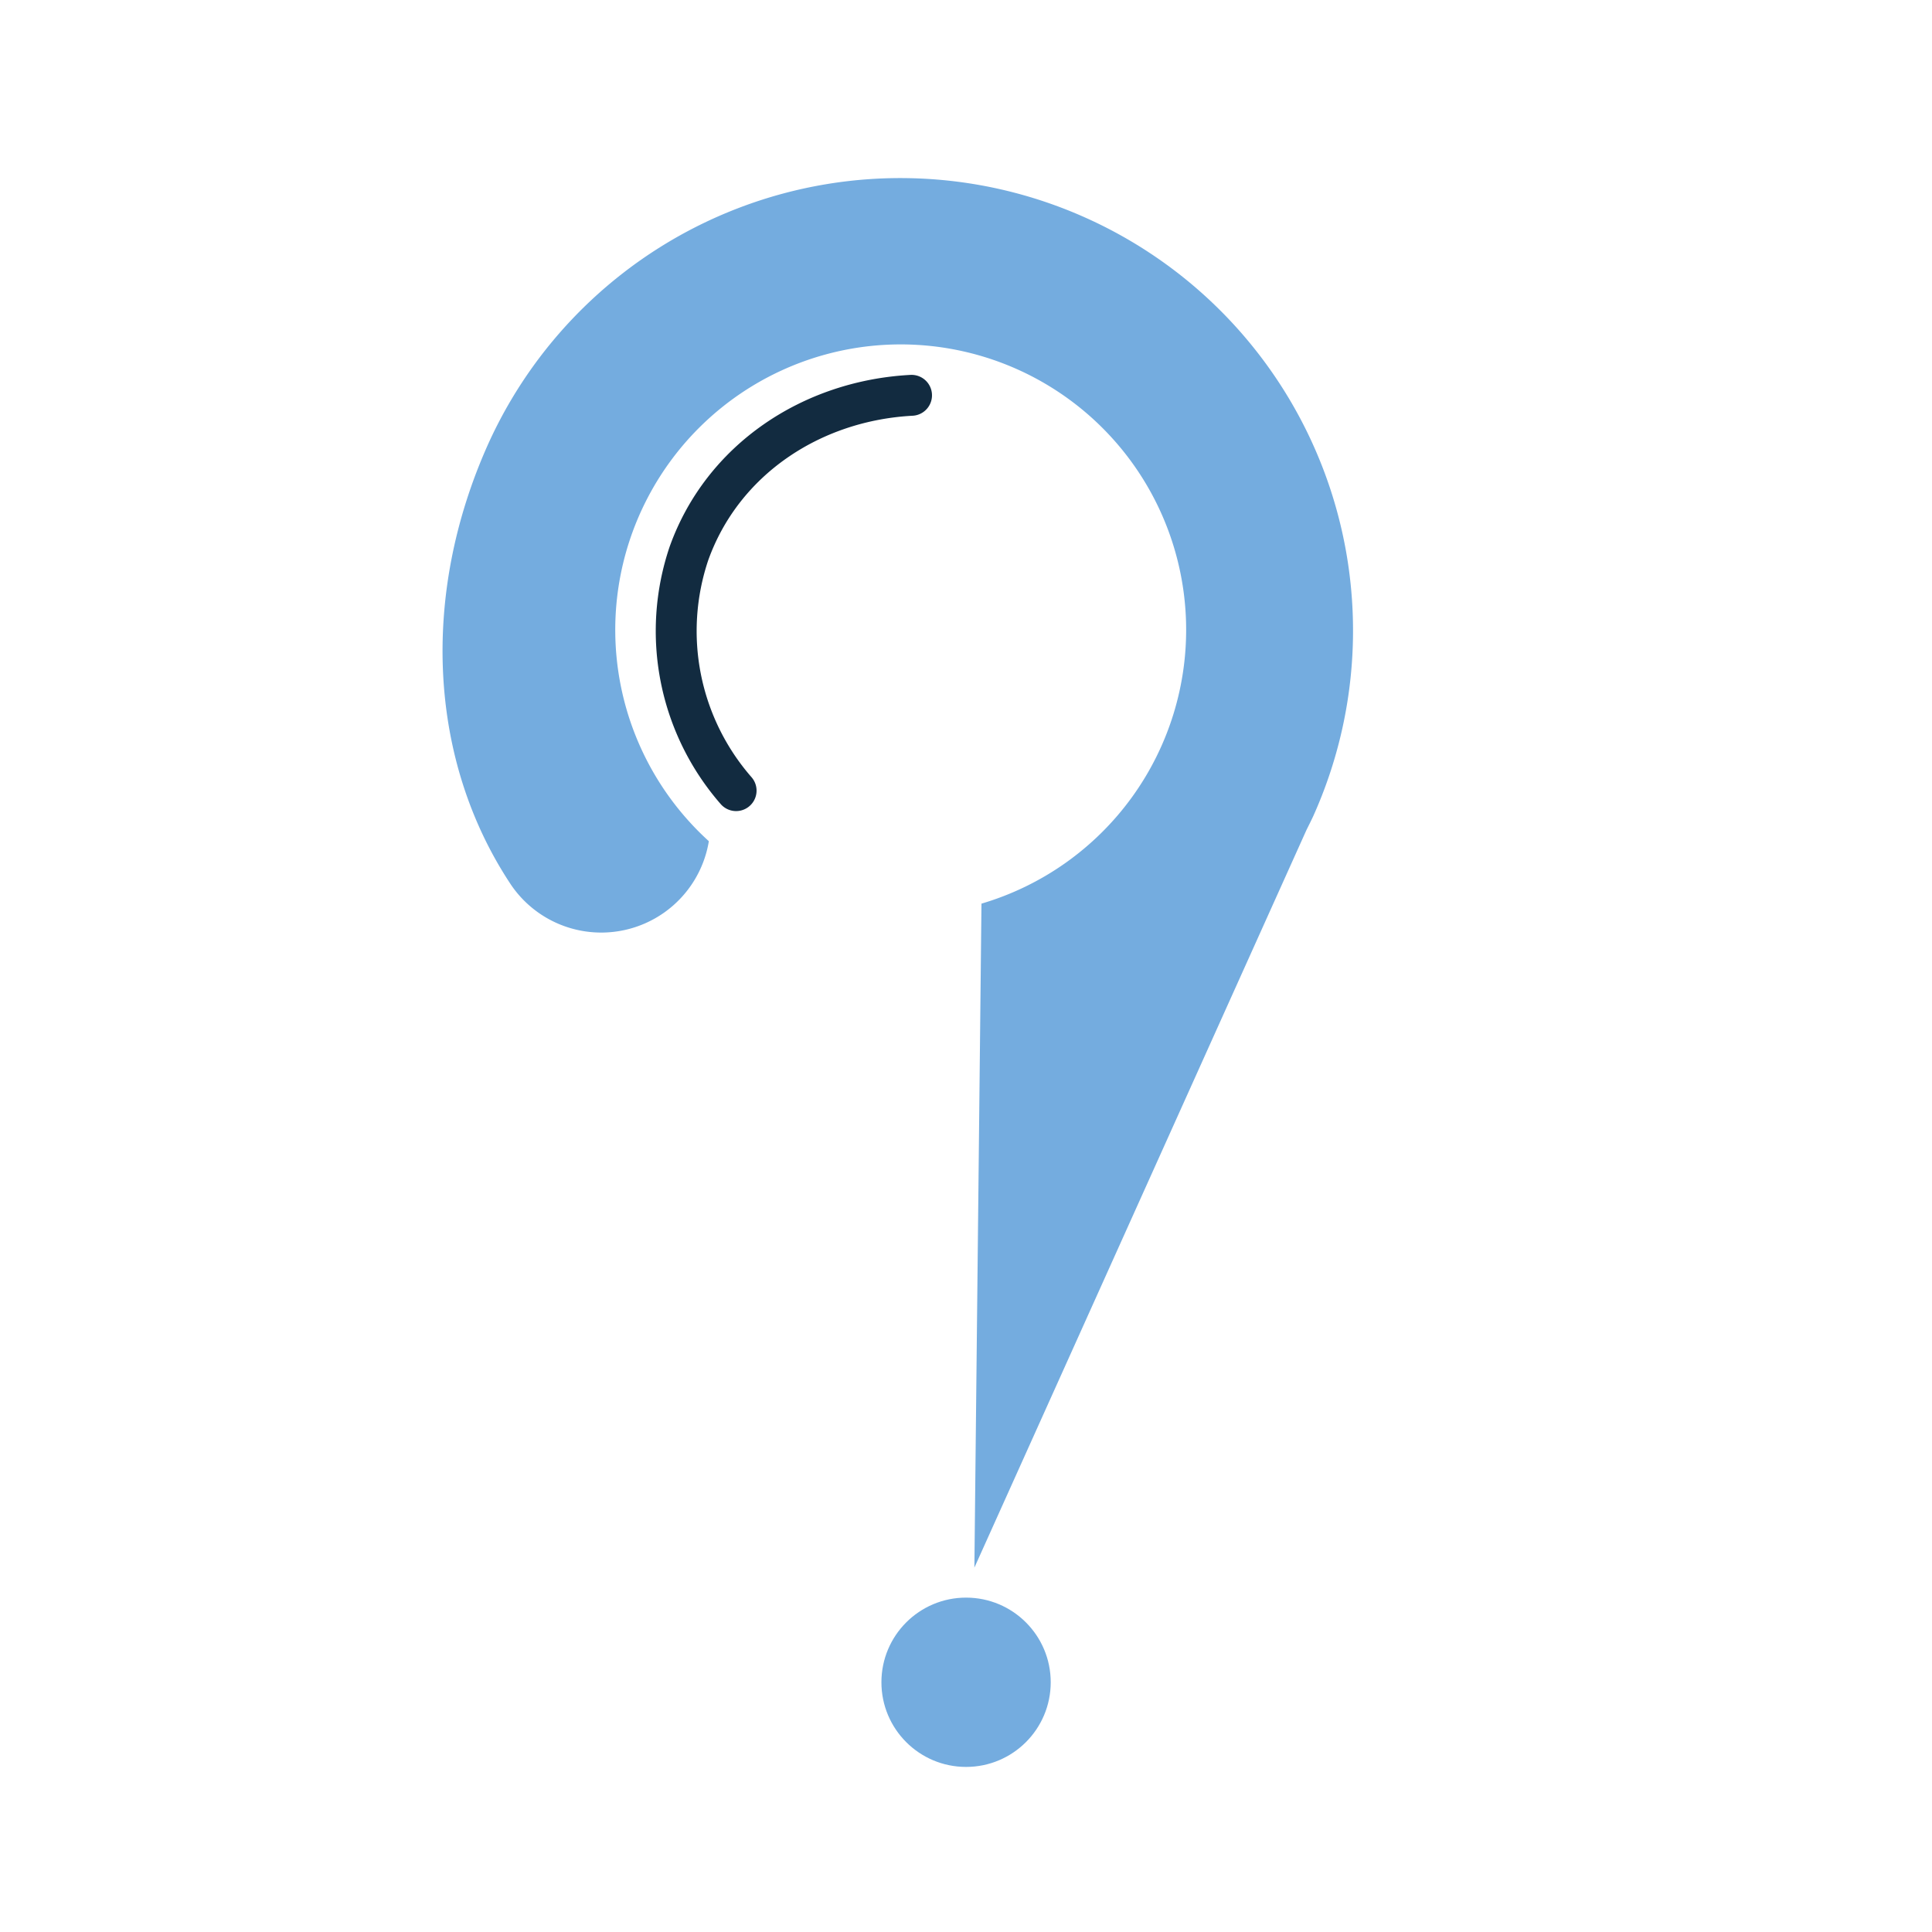<svg id="Capa_1" data-name="Capa 1" xmlns="http://www.w3.org/2000/svg" viewBox="0 0 141.73 141.73"><defs><style>.cls-1{fill:none;stroke:#122b40;stroke-linecap:round;stroke-linejoin:round;stroke-width:3px;}.cls-2{fill:#74acdf;}</style></defs><title>quest</title><path class="cls-1" d="M66.87,29C59.53,29.39,53,33.72,50.54,40.6A17.8,17.8,0,0,0,54,58"/><polygon class="cls-2" points="71.4 115.14 71.4 115.15 71.41 115.14 71.4 115.14"/><path class="cls-2" d="M79.7,16A33.19,33.19,0,0,0,35.8,32.6c-5,11.16-4.33,23.26,1.69,32.31A8,8,0,0,0,52,61.71h0a20.94,20.94,0,1,1,20,4.58L71.48,115,95.84,60.89c.17-.34.34-.68.49-1A33.19,33.19,0,0,0,79.7,16Z"/><circle class="cls-2" cx="70.87" cy="123.41" r="6.21"/></svg>